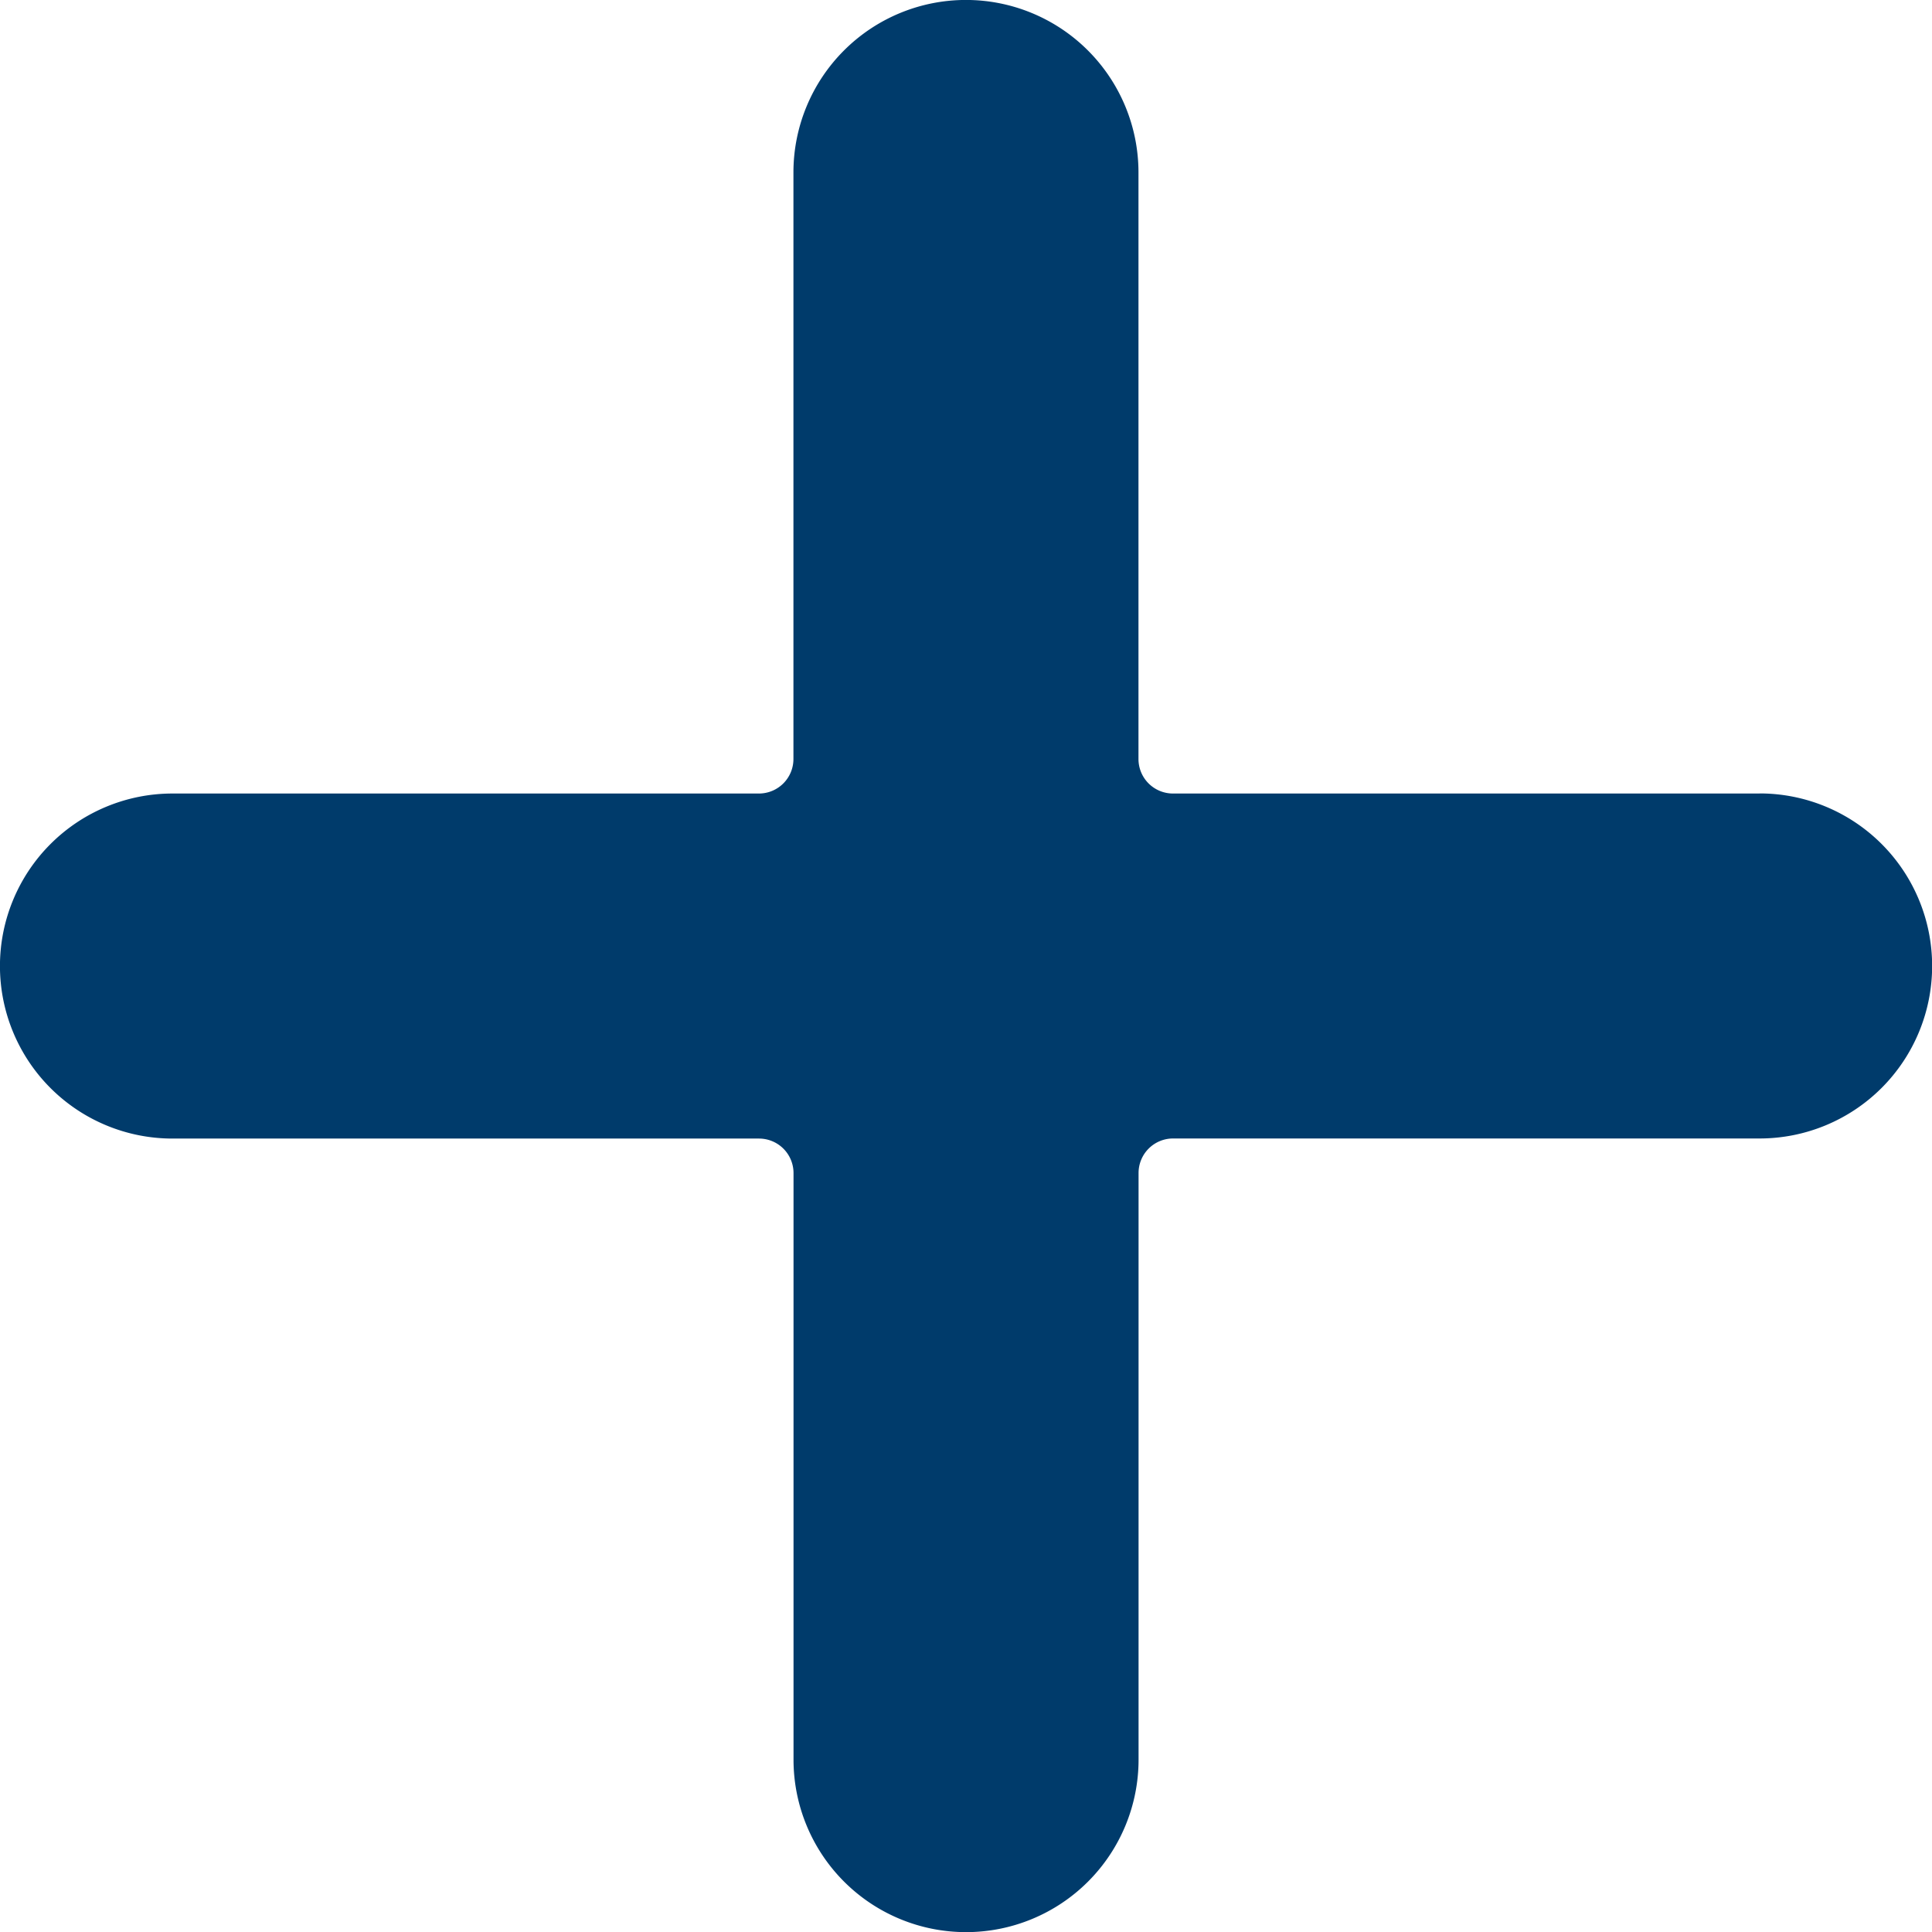 <svg xmlns="http://www.w3.org/2000/svg" width="19" height="19" viewBox="0 0 22 22">
  <path id="add_3_" data-name="add (3)" d="M20.036,9.036H13.357a.393.393,0,0,1-.393-.393V1.964a1.964,1.964,0,1,0-3.929,0V8.643a.393.393,0,0,1-.393.393H1.964a1.964,1.964,0,1,0,0,3.929H8.643a.393.393,0,0,1,.393.393v6.679a1.964,1.964,0,0,0,3.929,0V13.357a.393.393,0,0,1,.393-.393h6.679a1.964,1.964,0,0,0,0-3.929Zm0,0" fill="#003b6b"/>
</svg>
